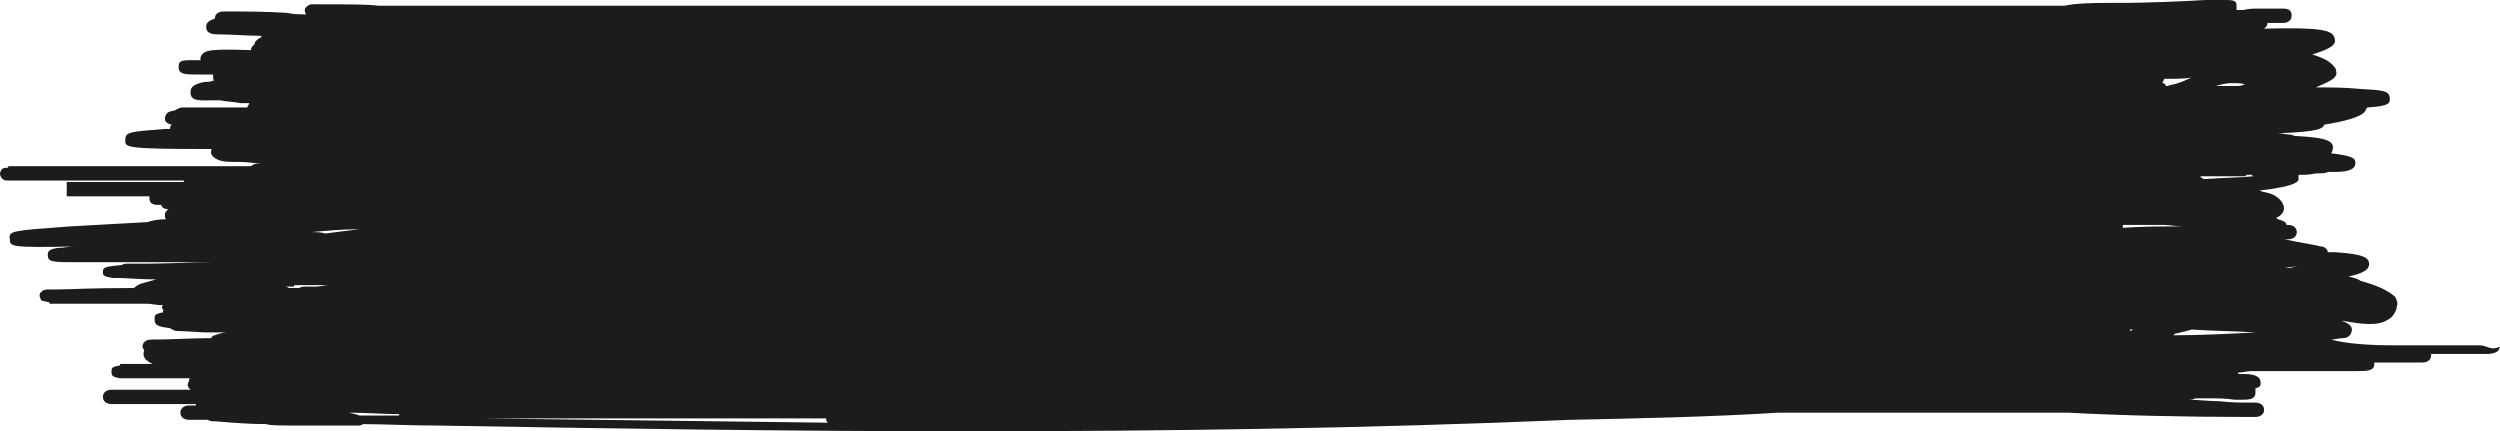 <svg width="342" height="59" viewBox="0 0 342 59" fill="none" xmlns="http://www.w3.org/2000/svg">
<path d="M339.173 47.239C338.231 47.239 337.053 47.239 335.639 47.239H327.394C324.332 47.239 321.034 47.043 318.913 46.455C319.385 46.455 319.856 46.259 320.562 46.259C321.269 46.259 321.74 45.671 321.74 45.083C321.74 44.495 321.034 44.103 320.327 43.907H320.562C322.918 44.299 325.274 44.691 326.687 43.711C327.159 43.515 327.63 42.927 327.865 42.143V41.947C328.101 41.555 327.865 40.967 327.63 40.575C326.452 39.595 325.038 39.007 322.918 38.419C322.683 38.223 322.211 38.027 321.269 37.831C324.096 37.242 324.096 36.459 324.096 36.066C324.096 34.89 321.976 34.694 319.385 34.498C319.385 34.498 318.913 34.498 318.442 34.498C318.442 34.106 317.971 33.714 317.5 33.714C315.851 33.322 314.202 33.126 312.553 32.734H313.024C313.731 32.734 314.202 32.342 314.202 31.754C314.202 31.166 313.731 30.774 313.024 30.774H312.788C312.788 30.382 312.317 30.186 311.61 29.99L311.375 29.794C311.846 29.598 312.082 29.402 312.317 29.01C312.553 28.618 312.553 27.834 311.61 27.05C311.139 26.658 310.668 26.462 309.726 26.266C309.49 26.266 309.255 26.07 309.019 26.07C314.437 25.482 314.437 24.698 314.437 24.502C314.437 24.306 314.437 24.11 314.437 23.914C315.144 23.914 316.086 23.914 316.793 23.718C317.5 23.718 318.207 23.718 318.442 23.522C318.913 23.522 319.149 23.522 319.385 23.522C320.798 23.522 322.211 23.326 322.211 22.346C322.211 21.758 322.211 21.365 318.913 20.973C319.149 20.581 319.149 20.189 319.149 19.993C318.913 19.013 317.264 18.817 314.437 18.621C314.202 18.621 313.731 18.621 313.495 18.425C312.788 18.425 312.317 18.229 311.61 18.229C317.029 18.033 317.736 17.641 317.971 17.053C320.327 16.661 323.154 16.073 323.625 15.093C323.625 14.897 323.861 14.701 323.861 14.701C326.923 14.505 326.923 14.113 326.923 13.525C326.923 12.349 325.981 12.349 322.683 12.153C320.798 11.957 318.678 11.957 316.793 11.957C318.678 11.173 319.385 10.781 319.62 10.193C319.62 9.997 319.62 9.409 319.385 9.213C318.678 8.233 317.5 7.841 316.322 7.449C318.913 6.664 319.62 6.076 319.385 5.292C319.149 4.116 317.736 3.724 309.726 3.92C309.961 3.724 310.197 3.528 310.197 3.136C310.668 3.136 311.139 3.136 311.375 3.136C311.61 3.136 312.082 3.136 312.317 3.136C313.024 3.136 313.495 2.744 313.495 2.156C313.495 1.568 313.26 1.176 312.317 1.176H312.082C311.61 1.176 310.904 1.176 309.961 1.176H309.019C308.312 1.176 307.606 1.176 306.899 1.372C306.663 1.372 306.192 1.372 305.957 1.372V0.784C305.957 0.196 305.721 0 304.543 0C304.072 0 303.13 0 301.716 0C298.654 0.196 293.235 0.392 290.88 0.392H289.466C287.582 0.392 285.461 0.392 283.577 0.588L282.399 0.784H282.163H56.715C56.244 0.784 55.773 0.784 54.831 0.784H54.595H54.124C53.417 0.784 52.475 0.784 51.768 0.784C50.355 0.588 47.763 0.588 43.052 0.588H42.816C42.581 0.588 42.345 0.588 42.109 0.784L41.874 0.98C41.638 1.176 41.638 1.568 41.874 1.96C40.932 1.96 40.225 1.96 39.283 1.764C36.456 1.568 33.393 1.568 30.566 1.568C29.86 1.568 29.388 1.96 29.388 2.548C28.21 2.94 28.21 3.332 28.21 3.724C28.21 4.704 29.388 4.704 29.86 4.704C31.744 4.704 33.864 4.9 35.749 4.9V5.096C35.278 5.292 34.807 5.684 34.807 6.076C34.571 6.272 34.336 6.468 34.336 6.86C28.682 6.664 27.975 6.86 27.504 7.645C27.504 7.841 27.268 8.037 27.504 8.233C26.797 8.233 26.326 8.233 25.855 8.233C24.441 8.233 24.441 8.625 24.441 9.213C24.441 10.193 25.384 10.193 27.032 10.193C27.504 10.193 28.21 10.193 29.153 10.193V10.389C29.153 10.781 29.153 10.977 29.388 10.977C29.153 10.977 28.917 11.173 28.682 11.173C27.739 11.173 27.268 11.369 26.797 11.565C25.855 11.957 26.09 12.741 26.09 12.937C26.326 13.917 27.504 13.721 29.624 13.721C29.624 13.721 29.86 13.721 30.095 13.721C31.037 13.917 31.98 13.917 32.922 14.113C33.393 14.113 33.629 14.113 34.1 14.113C34.1 14.309 33.864 14.505 33.864 14.505V14.701H24.912C24.677 14.701 24.206 14.897 23.97 15.093C22.792 15.289 22.792 15.485 22.557 16.073C22.557 16.465 22.557 16.857 23.499 17.053C23.263 17.249 23.263 17.445 23.263 17.641C23.028 17.641 22.792 17.641 22.557 17.641C17.609 18.033 17.138 18.033 17.138 19.209C17.138 20.189 17.138 20.385 28.917 20.385C28.917 20.385 28.917 20.385 28.917 20.581C28.682 20.973 29.153 21.561 29.624 21.758C30.331 22.149 31.273 22.149 31.98 22.149C32.215 22.149 32.451 22.149 32.686 22.149C33.864 22.149 34.807 22.346 35.749 22.346C34.807 22.346 34.571 22.541 34.336 22.738C31.744 22.738 28.917 22.738 26.326 22.738C13.84 22.738 7.244 22.738 3.946 22.738C2.061 22.738 1.355 22.738 1.119 22.738V22.934C0.412 22.934 0.177 23.13 0.177 23.326C-0.059 23.522 -0.059 23.914 0.177 24.306C0.412 24.502 0.412 24.698 1.119 24.698H3.239C4.417 24.698 6.302 24.698 8.422 24.698C12.662 24.698 18.552 24.698 25.148 24.698C25.148 24.894 25.148 24.894 25.148 24.894H9.129V26.854H20.436V27.05C20.436 27.834 20.907 28.03 21.614 28.03H21.85C21.85 28.03 21.85 28.03 22.085 28.03C22.085 28.422 22.557 28.618 23.028 28.618C22.792 28.814 22.557 29.01 22.557 29.402C22.557 29.598 22.557 29.99 22.792 29.99C21.614 29.99 20.672 30.186 20.201 30.382C16.667 30.578 13.133 30.774 9.6 30.97C1.59 31.558 1.119 31.558 1.355 32.734C1.355 33.714 1.355 33.91 10.306 33.714C9.364 33.714 8.657 33.91 8.186 33.91C7.951 33.91 7.951 33.91 7.951 33.91C6.537 34.106 6.537 34.498 6.537 34.89C6.537 35.87 7.244 35.87 10.542 35.87C15.254 35.87 22.557 35.87 29.153 35.87C26.09 35.87 23.028 36.066 20.201 36.066H19.259C18.787 36.066 18.081 36.066 17.609 36.066C17.138 36.066 16.903 36.066 16.667 36.263C14.076 36.459 14.076 36.654 14.076 37.242C14.076 37.635 14.076 37.831 15.489 38.027C15.489 38.027 15.725 38.027 16.196 38.027C17.374 38.027 19.023 38.223 21.379 38.223C20.672 38.419 19.965 38.615 19.259 38.811C18.787 39.007 18.552 39.203 18.316 39.399C12.191 39.399 9.364 39.595 7.951 39.595H6.773C5.831 39.595 5.831 39.791 5.595 39.987C5.359 40.183 5.359 40.575 5.595 40.967C5.595 41.163 5.831 41.163 6.773 41.359V41.555C6.773 41.555 7.244 41.555 8.422 41.555C10.542 41.555 13.84 41.555 20.201 41.555C20.672 41.555 21.379 41.751 22.321 41.751C22.085 41.947 22.085 42.143 22.321 42.339C22.321 42.535 22.321 42.535 22.321 42.731C21.143 42.927 21.143 43.123 21.143 43.711C21.143 44.495 21.614 44.691 23.263 44.887C23.499 45.083 23.97 45.279 24.206 45.279C25.148 45.279 27.504 45.475 28.21 45.475C29.153 45.475 30.095 45.475 31.037 45.475C30.566 45.475 29.86 45.671 29.388 45.867C29.153 45.867 28.917 46.063 28.917 46.259C26.09 46.259 23.499 46.455 20.672 46.455C19.965 46.455 19.494 46.847 19.494 47.435C19.494 47.631 19.73 47.827 19.73 48.023C19.494 48.415 19.73 49.003 19.965 49.199C20.201 49.395 20.436 49.591 20.907 49.787C19.965 49.787 19.259 49.787 18.552 49.787C17.374 49.787 16.667 49.787 16.431 49.787V49.983C15.254 50.179 15.254 50.375 15.254 50.767C15.254 51.355 15.254 51.551 16.431 51.748H16.903C17.845 51.748 19.259 51.748 21.379 51.748H26.09C25.855 51.748 25.855 51.944 25.855 52.139C25.619 52.532 25.619 52.728 25.855 53.12L26.09 53.316H15.254C14.547 53.316 14.076 53.708 14.076 54.296C14.076 54.884 14.547 55.276 15.254 55.276H26.797C26.797 55.276 26.797 55.276 26.797 55.472H25.855C25.148 55.472 24.677 55.864 24.677 56.452C24.677 57.04 25.148 57.432 25.855 57.432H28.446C28.682 57.628 28.917 57.628 29.388 57.628C31.744 57.824 34.1 58.02 36.456 58.02C36.927 58.216 38.105 58.216 42.109 58.216C42.816 58.216 43.287 58.216 43.994 58.216C44.701 58.216 45.172 58.216 45.879 58.216C46.821 58.216 47.763 58.216 48.941 58.216C49.177 58.216 49.412 58.216 49.648 58.02C52.475 58.02 56.009 58.216 59.778 58.216C82.629 58.608 107.129 59 132.336 59C159.192 59 186.99 58.608 214.788 57.432C224.211 57.236 233.87 57.04 243.293 56.452H282.87C290.173 56.844 298.889 57.04 307.606 57.04H308.548C309.255 57.04 309.726 56.648 309.726 56.06C309.726 55.472 309.255 55.08 308.548 55.08H308.077C306.663 55.08 305.25 55.08 303.601 54.884C302.187 54.884 300.774 54.688 299.36 54.688C299.596 54.688 300.067 54.688 300.303 54.492H301.009C301.245 54.492 301.481 54.492 301.716 54.492C301.952 54.492 301.952 54.492 302.187 54.492C303.365 54.492 304.543 54.492 305.721 54.688H306.428C307.606 54.688 308.548 54.688 308.548 53.708C308.548 53.512 308.548 53.316 308.548 53.12C309.255 52.924 309.255 52.728 309.255 52.336C309.255 51.355 308.077 51.16 306.899 51.16C306.663 51.16 306.428 51.16 306.192 51.16C306.192 51.16 306.192 51.16 306.192 50.964C306.899 50.964 307.37 50.767 307.841 50.767H319.385H322.211C323.861 50.767 324.803 50.767 324.803 49.787V49.591H331.399C332.106 49.591 332.577 49.199 332.577 48.611V48.415C336.817 48.415 339.173 48.415 340.351 48.415H340.587C341.764 48.219 341.764 48.023 342 47.435C340.587 48.023 340.351 47.239 339.173 47.239ZM314.909 46.847C314.673 46.847 314.673 46.847 314.437 46.847C314.437 46.847 314.673 46.847 314.909 46.847ZM49.177 56.844C48.706 56.648 48.47 56.648 47.763 56.452C49.884 56.452 52.239 56.648 54.595 56.648V56.844C52.475 56.844 50.826 56.844 49.177 56.844ZM315.144 36.459C314.437 36.459 313.966 36.459 313.26 36.654H311.846C312.082 36.654 312.317 36.654 312.553 36.654C313.495 36.459 314.437 36.459 315.144 36.459ZM291.586 45.279C291.586 45.279 291.351 45.279 291.351 45.083C291.586 45.083 291.822 45.083 292.057 45.083C291.822 45.083 291.586 45.083 291.586 45.279ZM297.947 11.369C297.476 11.565 297.005 11.565 296.534 11.761H296.298C296.298 11.565 296.062 11.369 295.827 11.369C295.827 11.173 296.062 10.977 296.062 10.781C297.947 10.781 299.125 10.781 299.832 10.585C299.36 10.781 298.654 11.173 297.947 11.369ZM307.134 11.565C306.899 11.565 306.663 11.761 306.192 11.761C305.25 11.761 304.308 11.761 303.13 11.761C303.836 11.565 304.543 11.369 305.25 11.369C306.192 11.369 306.663 11.369 307.134 11.565ZM297.476 45.671C298.418 45.475 299.125 45.279 299.832 45.083C302.659 45.279 305.485 45.279 308.548 45.475C304.779 45.671 301.009 45.867 297.24 45.867C297.476 45.867 297.476 45.671 297.476 45.671ZM298.654 30.97C295.827 30.97 293 30.97 290.408 31.166V30.774C290.644 30.774 290.88 30.774 291.351 30.774C292.529 30.774 294.178 30.774 296.062 30.774C296.769 30.774 297.711 30.97 298.654 30.97ZM307.606 7.252C307.37 7.252 307.37 7.252 307.606 7.252C307.37 7.252 307.37 7.252 307.37 7.252H307.606ZM49.177 31.362C47.528 31.558 45.879 31.754 44.465 31.95C43.994 31.754 43.287 31.754 42.581 31.754C44.701 31.558 46.821 31.362 49.177 31.362ZM40.225 39.007C41.874 39.007 43.287 39.007 44.937 39.007C44.465 39.007 43.759 39.203 43.287 39.203H42.109C41.638 39.203 41.167 39.203 40.932 39.399H39.518C39.283 39.203 39.047 39.203 38.811 39.203C38.576 39.203 38.576 39.203 38.34 39.203H40.225V39.007ZM308.312 24.11C306.428 24.306 304.072 24.306 301.481 24.502C301.245 24.306 301.009 24.306 301.009 24.11C301.952 24.11 302.894 24.11 303.836 24.11H306.899C307.134 24.11 307.134 24.11 307.37 23.914C307.606 23.914 307.841 23.914 308.077 23.914C308.077 24.11 308.312 24.11 308.312 24.11ZM65.903 57.236H68.023C68.965 57.236 69.908 57.236 71.086 57.236H88.99C94.408 57.236 99.826 57.236 105.244 57.236H113.018C113.018 57.432 113.018 57.628 113.254 57.824C96.999 57.628 81.215 57.432 65.903 57.236Z" fill="#1C1C1C"/>
</svg>
